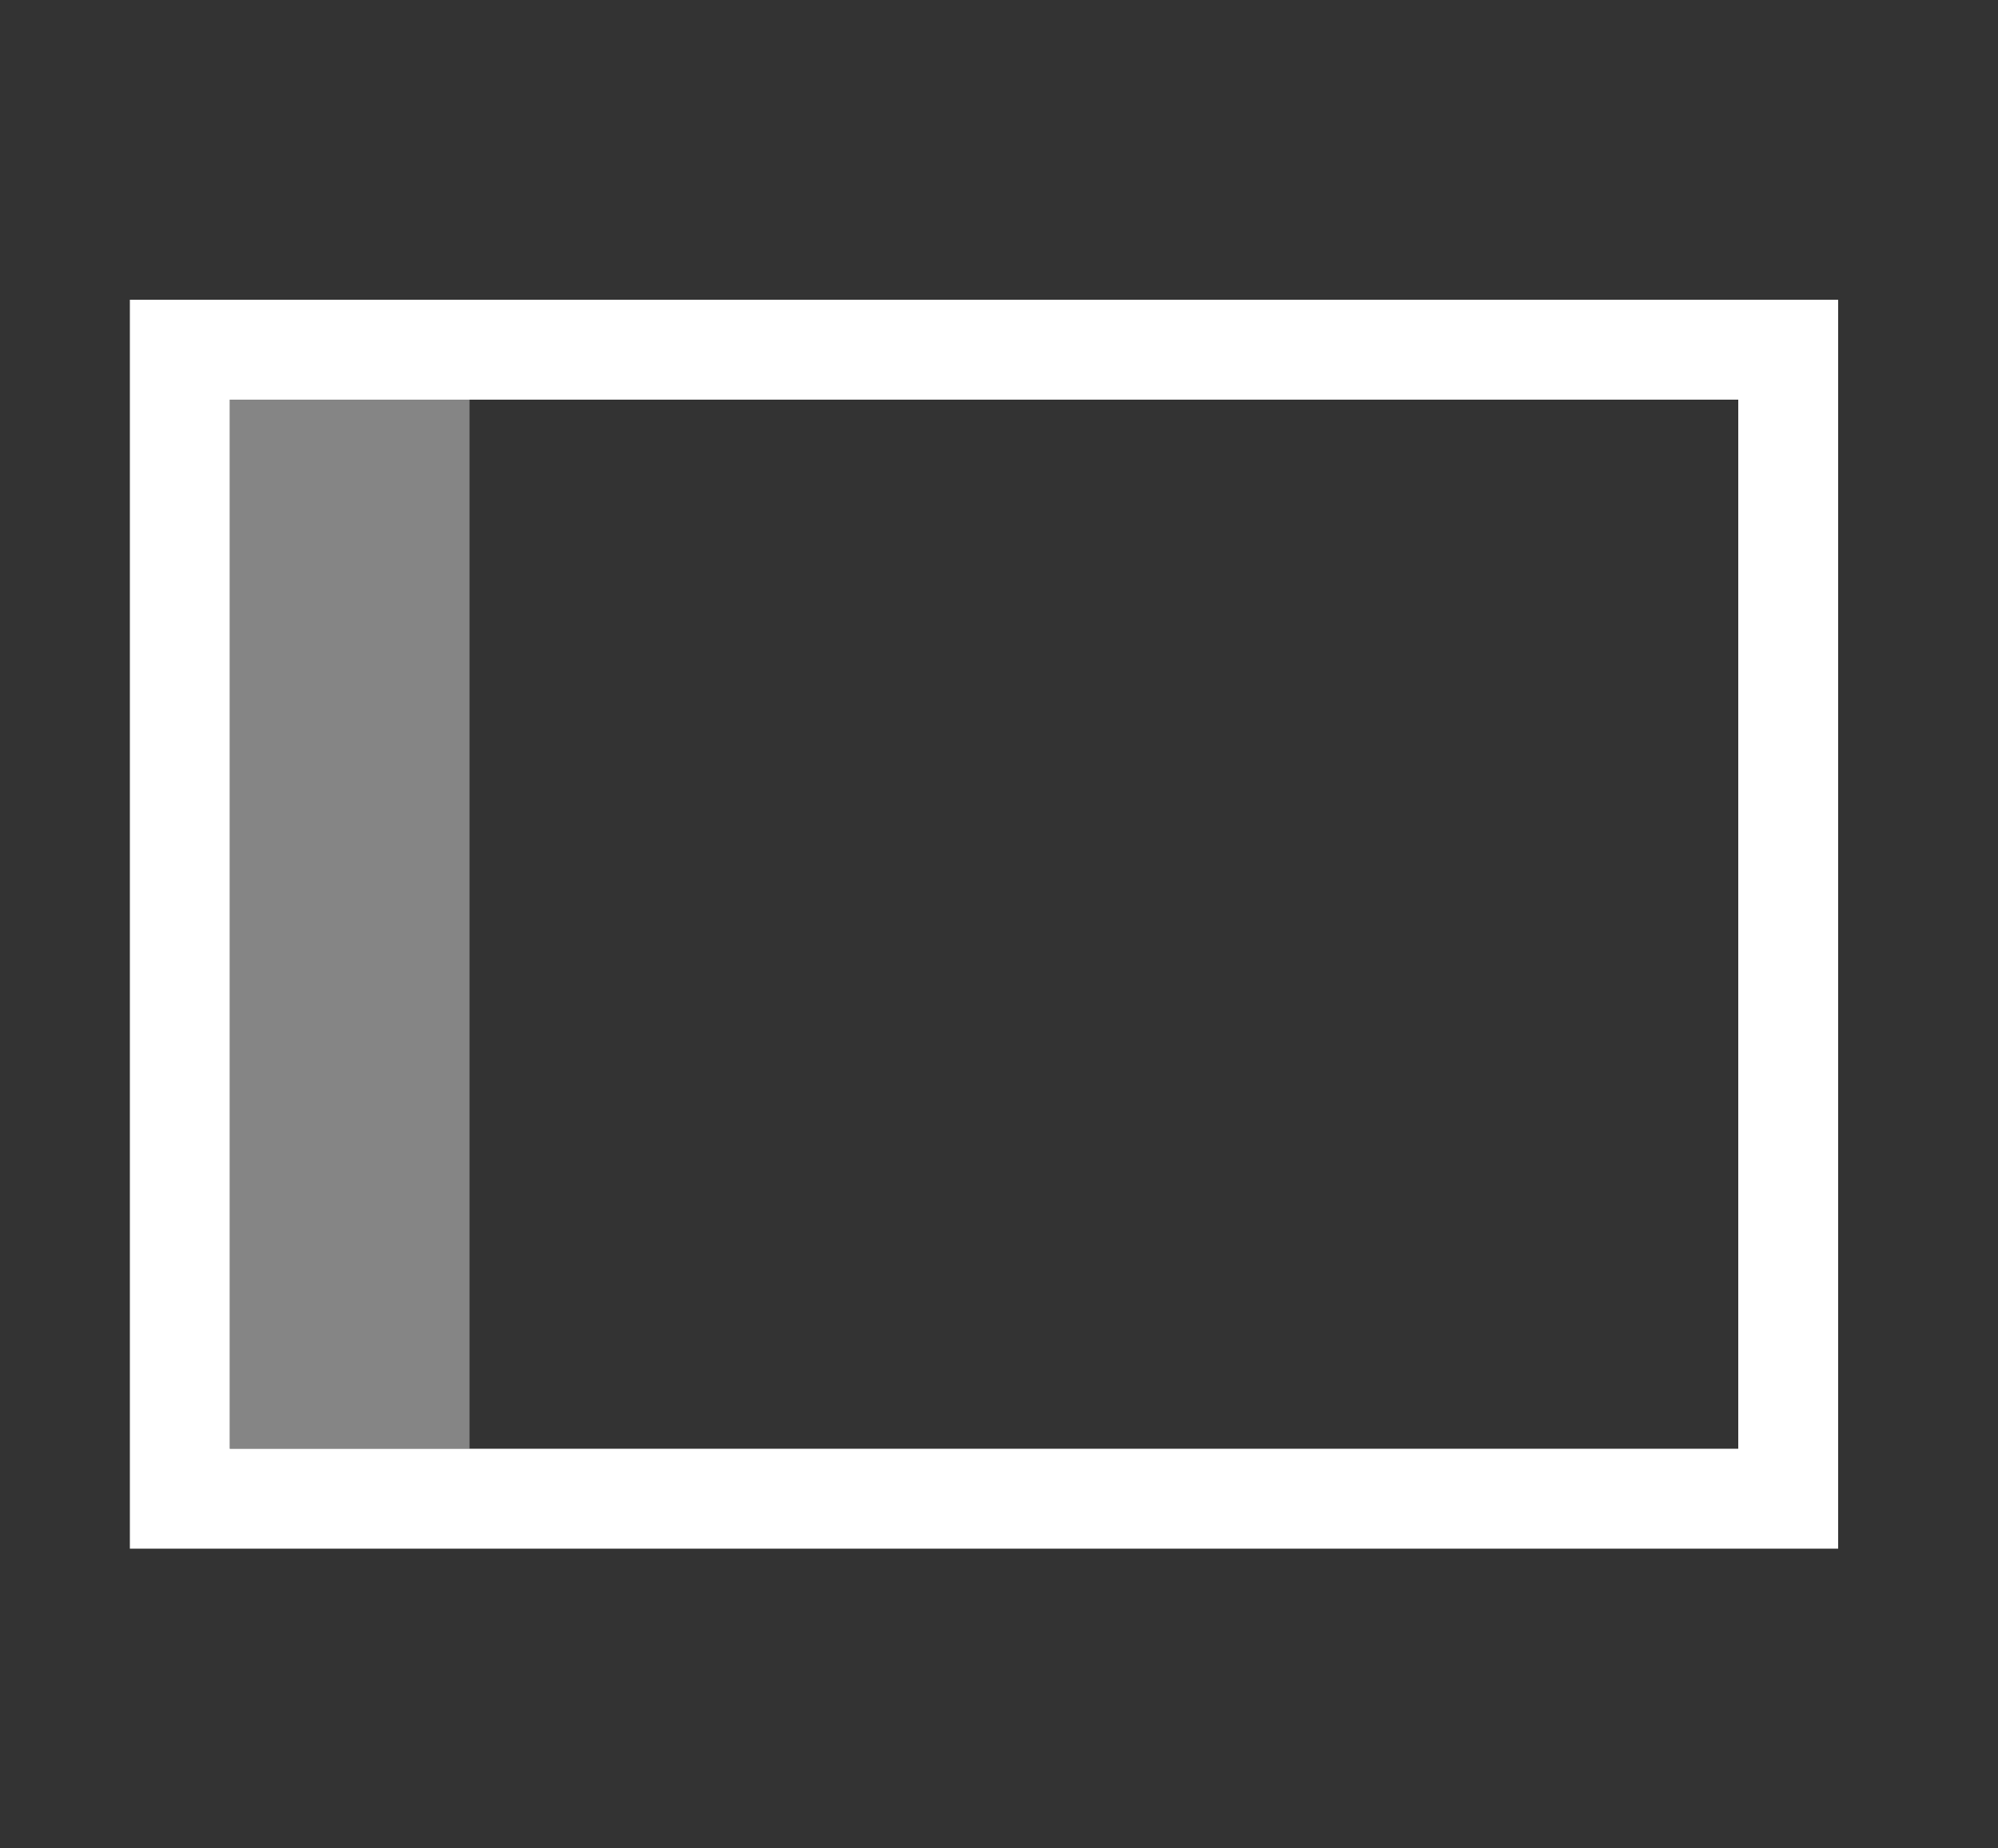 <?xml version="1.0" encoding="UTF-8" standalone="no"?>
<svg width="200px" height="185px" viewBox="0 0 200 185" version="1.1" xmlns="http://www.w3.org/2000/svg" xmlns:xlink="http://www.w3.org/1999/xlink" xmlns:sketch="http://www.bohemiancoding.com/sketch/ns">
    <rect x="0" y="0" width="200" height="185" fill="#333333" stroke="none"/>
    <title>Toolbar-Left</title>
    <description>Created with Sketch (http://www.bohemiancoding.com/sketch)</description>
    <defs></defs>
    <g id="Page-1" stroke="none" stroke-width="1" fill="none" fill-rule="evenodd" sketch:type="MSPage">
        <g id="Toolbar-Left" sketch:type="MSArtboardGroup" transform="translate(-3, 0)">
            <g id="toolbar" sketch:type="MSLayerGroup" transform="translate(21, 35)">
                <rect id="Rectangle-1" stroke="#FFFFFF" stroke-width="10" sketch:type="MSShapeGroup" x="0" y="0" width="161" height="115"></rect>
                <rect id="Rectangle-2" fill-opacity="0.402" fill="#FFFFFF" sketch:type="MSShapeGroup" transform="translate(17, 57.5) rotate(-270) translate(-17, -57.5) " x="-35.5" y="45.5" width="104.997" height="24"></rect>
            </g>
        </g>
    </g>
</svg>